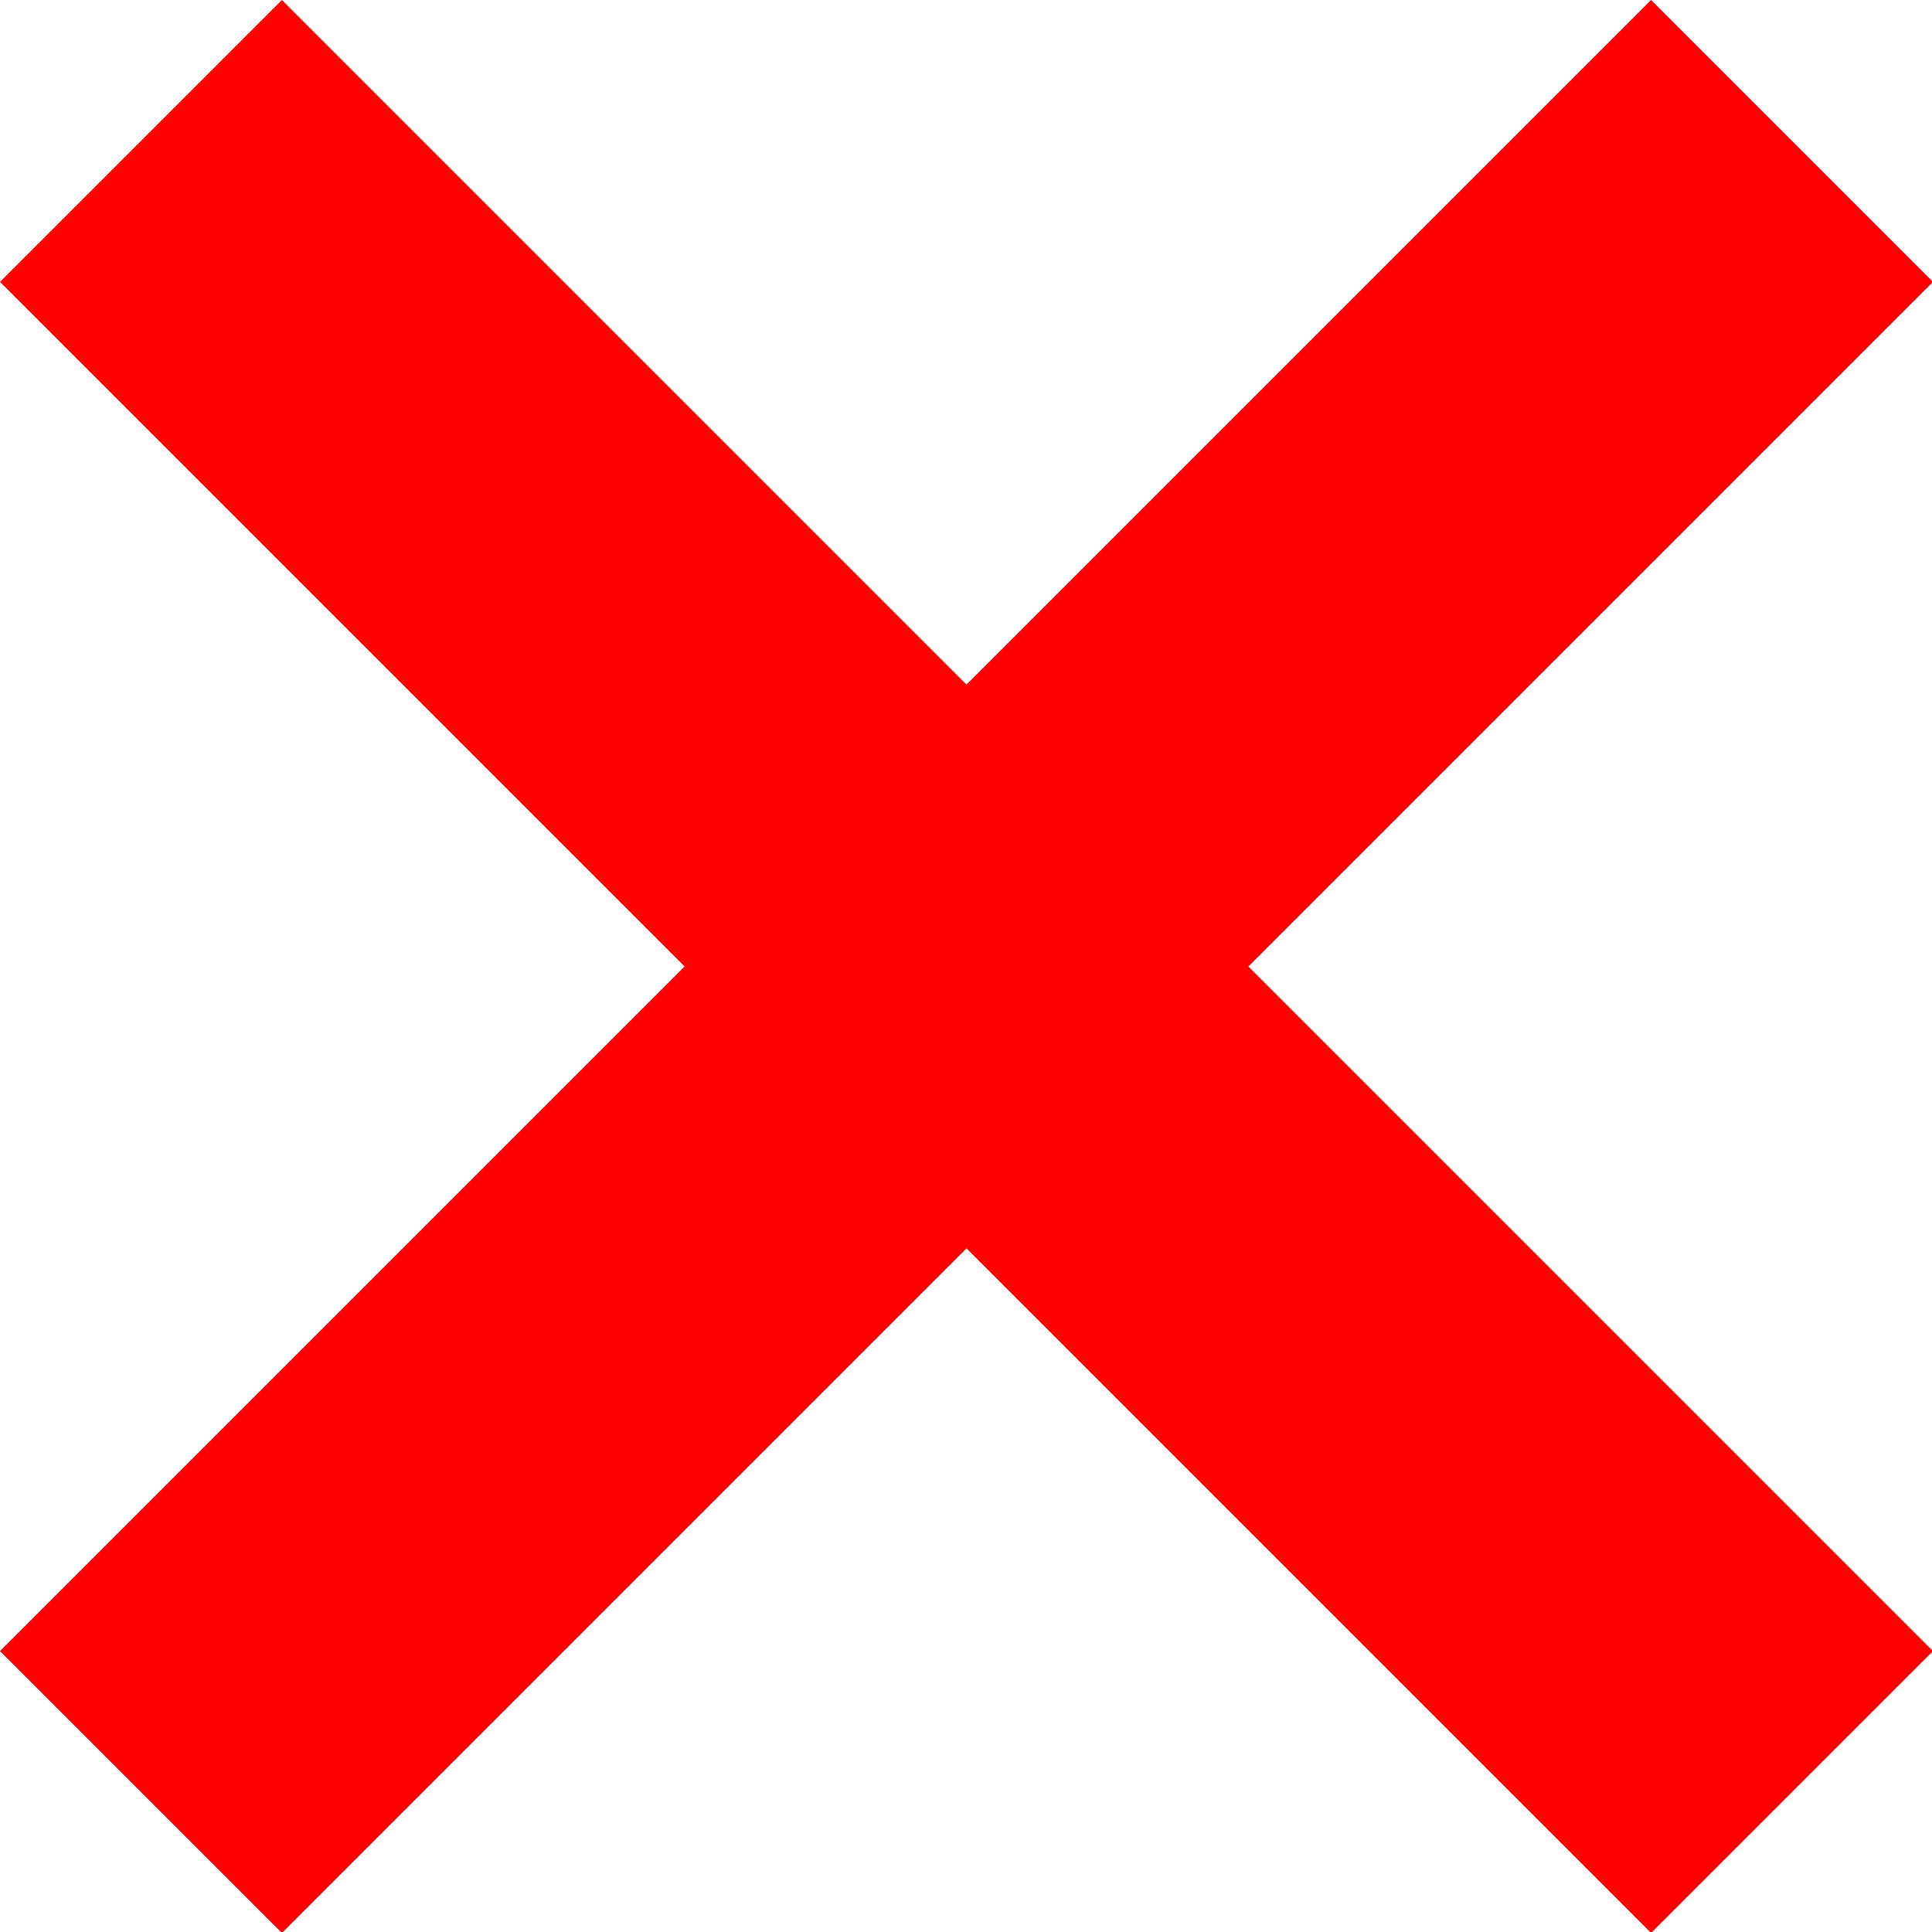 <?xml version="1.0" encoding="UTF-8" standalone="no"?>
<!-- Generator: Adobe Illustrator 17.1.0, SVG Export Plug-In . SVG Version: 6.00 Build 0)  -->

<svg
   xmlns:dc="http://purl.org/dc/elements/1.1/"
   xmlns:cc="http://creativecommons.org/ns#"
   xmlns:rdf="http://www.w3.org/1999/02/22-rdf-syntax-ns#"
   xmlns:svg="http://www.w3.org/2000/svg"
   xmlns="http://www.w3.org/2000/svg"
   xmlns:sodipodi="http://sodipodi.sourceforge.net/DTD/sodipodi-0.dtd"
   xmlns:inkscape="http://www.inkscape.org/namespaces/inkscape"
   version="1.1"
   id="Layer_1"
   x="0px"
   y="0px"
   viewBox="0 0 64 64"
   enable-background="new 0 0 96 96"
   xml:space="preserve"
   sodipodi:docname="close-red.svg"
   width="64"
   height="64"
   inkscape:version="0.92.1 r15371"><defs
     id="defs2569" /><sodipodi:namedview
     pagecolor="#ffffff"
     bordercolor="#666666"
     borderopacity="1"
     objecttolerance="10"
     gridtolerance="10"
     guidetolerance="10"
     inkscape:pageopacity="0"
     inkscape:pageshadow="2"
     inkscape:window-width="1920"
     inkscape:window-height="1025"
     id="namedview2567"
     showgrid="false"
     inkscape:zoom="8.84375"
     inkscape:cx="8.7632512"
     inkscape:cy="34.431095"
     inkscape:window-x="0"
     inkscape:window-y="31"
     inkscape:window-maximized="1"
     inkscape:current-layer="Layer_1" /><polygon
     points="34,48 0,82 14,96 48,62 82,96 96,82 62,48 96,14 82,0 48,34 14,0 0,14 "
     id="polygon2564"
     style="fill:#ff0000;fill-opacity:1"
     transform="scale(0.667)" /></svg>